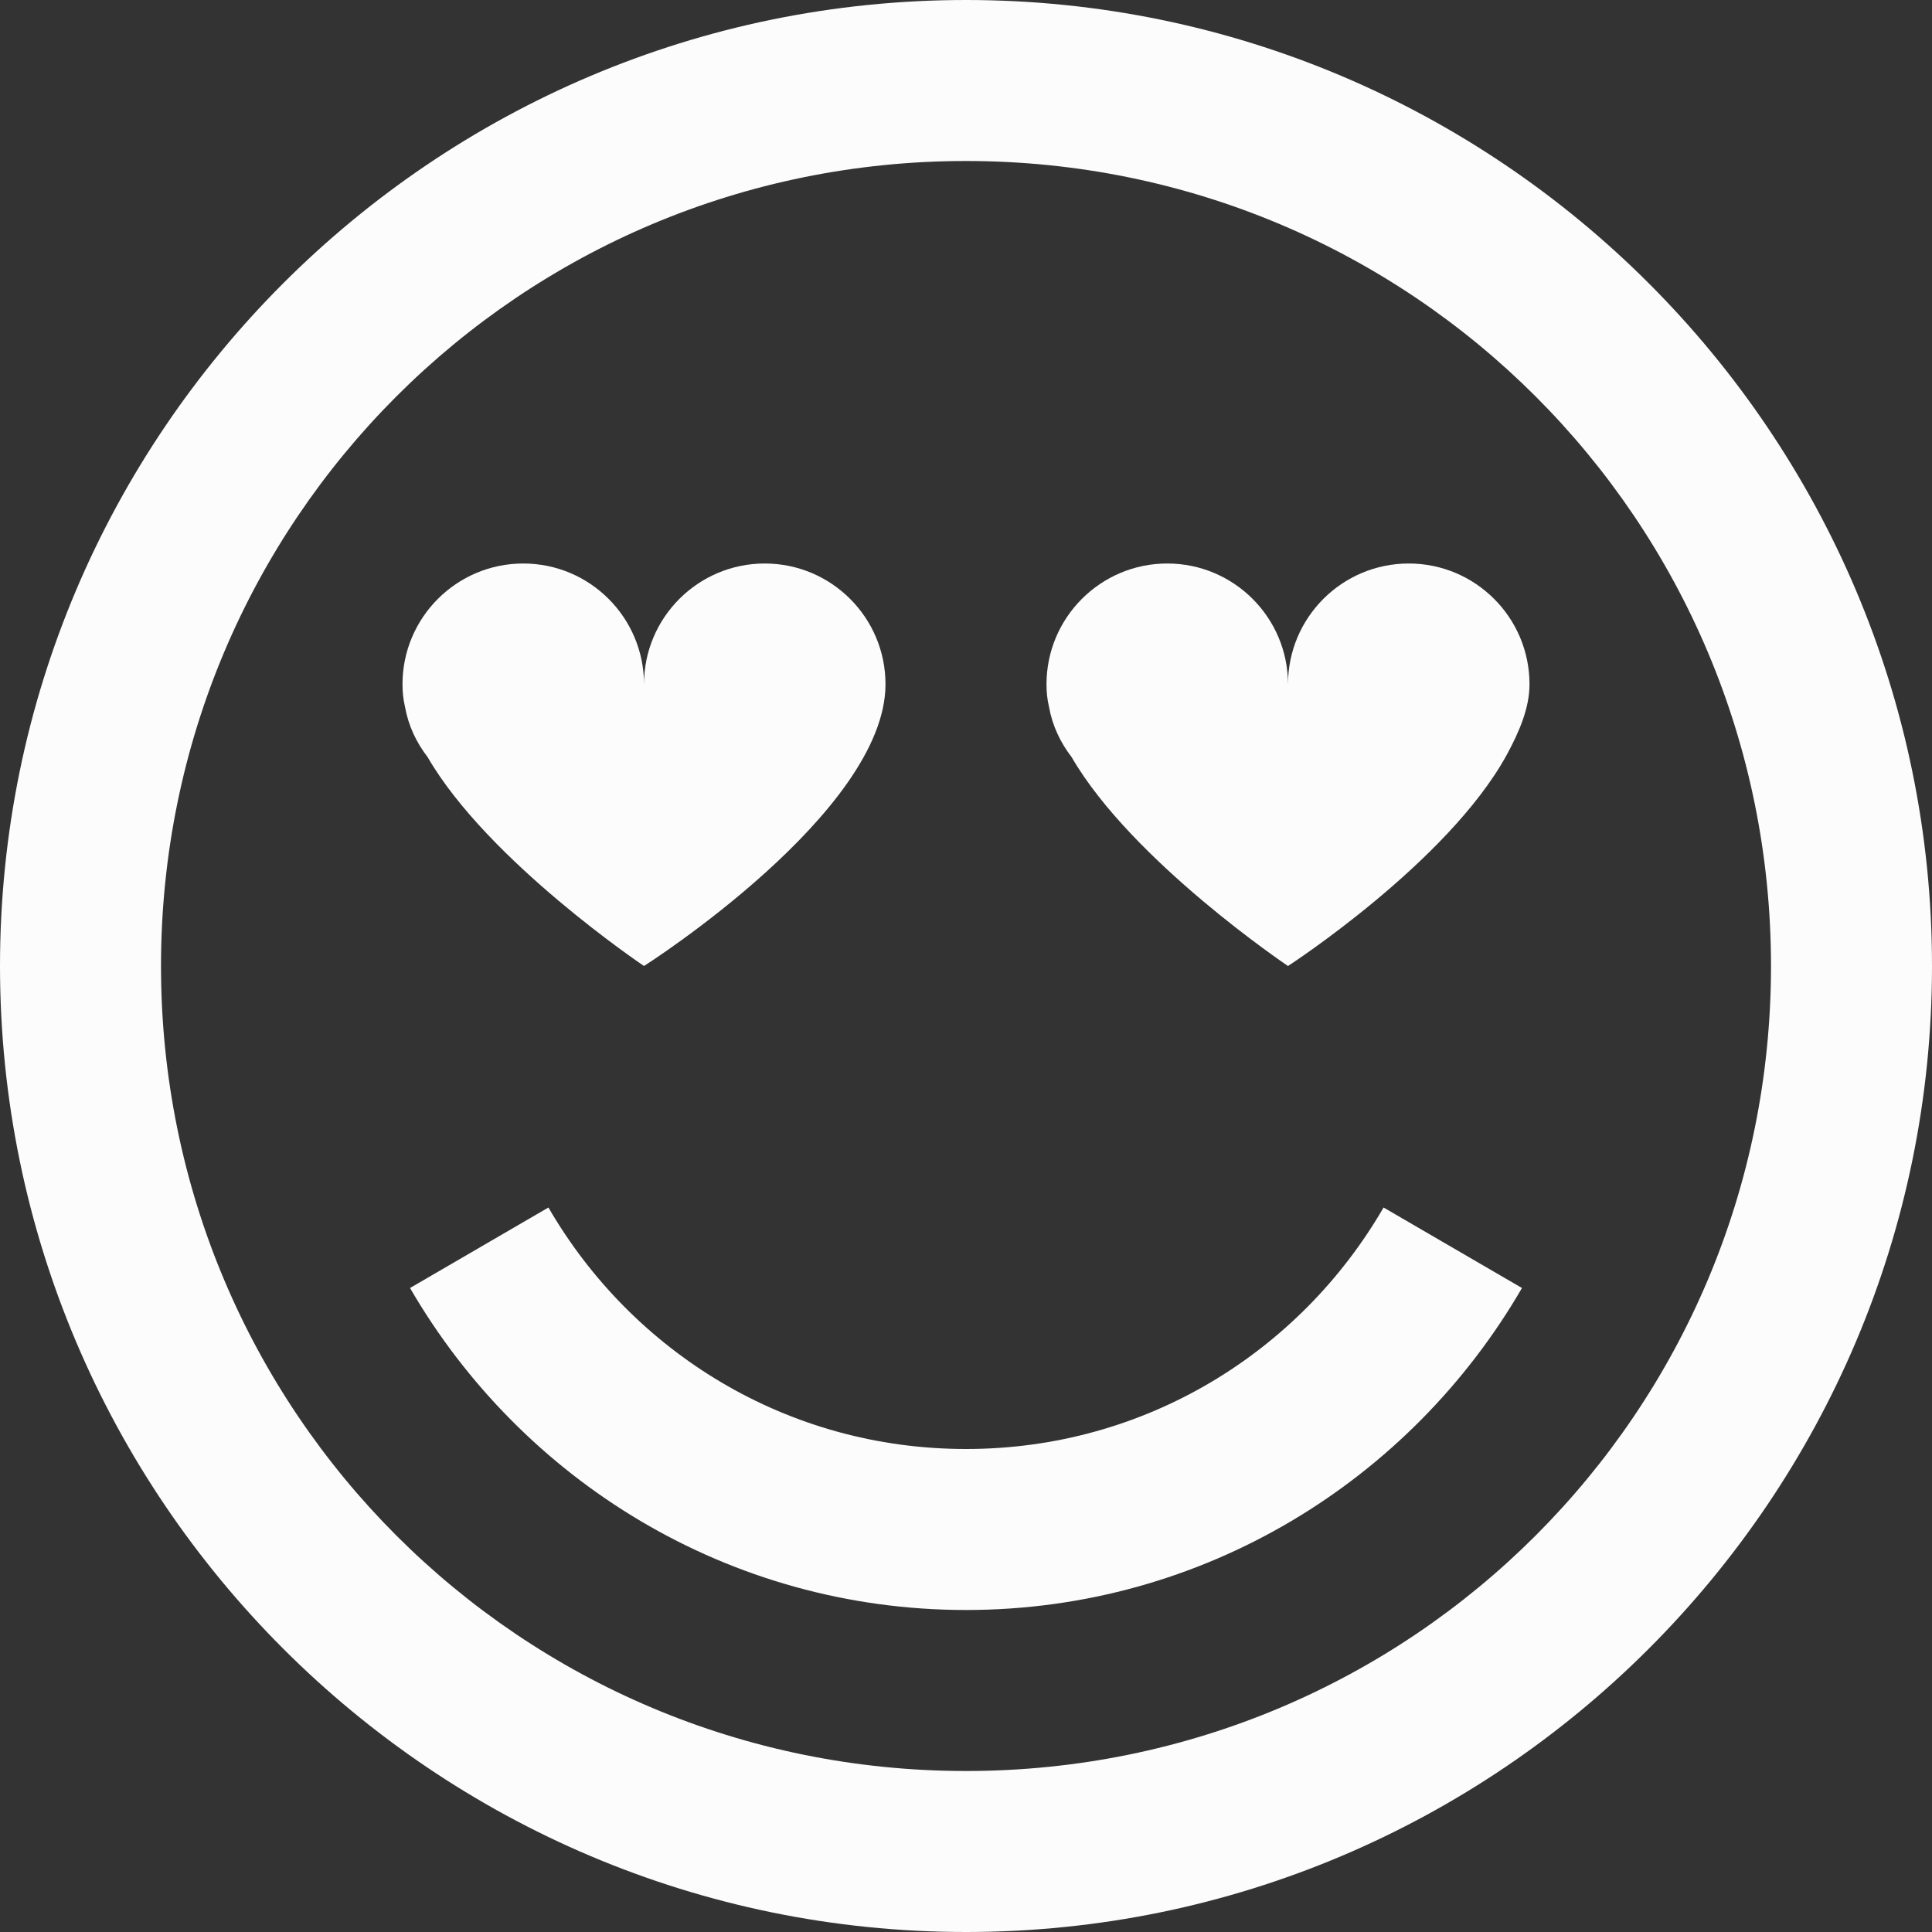 <svg width="30" height="30" viewBox="0 0 30 30" fill="none" xmlns="http://www.w3.org/2000/svg">
<rect x="0" y="0" width="30" height="30" fill="#333333" stroke="none"/>
<path d="M15 0C6.729 0 0 6.729 0 15C0 23.271 6.729 30 15 30C23.271 30 30 23.271 30 15C30 6.729 23.271 0 15 0ZM15 2.5C21.919 2.5 27.5 8.081 27.5 15C27.5 21.919 21.919 27.5 15 27.5C8.081 27.5 2.5 21.919 2.5 15C2.5 8.081 8.081 2.5 15 2.5ZM8.125 8.75C7.09 8.75 6.25 9.59 6.25 10.625C6.25 10.742 6.26 10.854 6.289 10.977C6.343 11.274 6.465 11.528 6.641 11.758C7.578 13.374 10 15 10 15C10 15 13.75 12.617 13.75 10.625C13.75 9.59 12.91 8.75 11.875 8.75C10.84 8.75 10 9.59 10 10.625C10 9.59 9.16 8.75 8.125 8.75ZM18.125 8.75C17.09 8.75 16.25 9.59 16.25 10.625C16.25 10.742 16.26 10.854 16.289 10.977C16.343 11.274 16.465 11.528 16.641 11.758C17.578 13.374 20 15 20 15C20 15 22.485 13.389 23.398 11.719C23.599 11.348 23.75 10.986 23.75 10.625C23.75 9.59 22.91 8.75 21.875 8.75C20.84 8.75 20 9.59 20 10.625C20 9.59 19.16 8.75 18.125 8.75ZM8.516 18.75L6.367 20C8.096 22.983 11.309 25 15 25C18.691 25 21.904 22.983 23.633 20L21.484 18.75C20.186 20.991 17.783 22.5 15 22.5C12.217 22.5 9.814 20.991 8.516 18.75Z" fill="#FCFCFC"/>
</svg>

